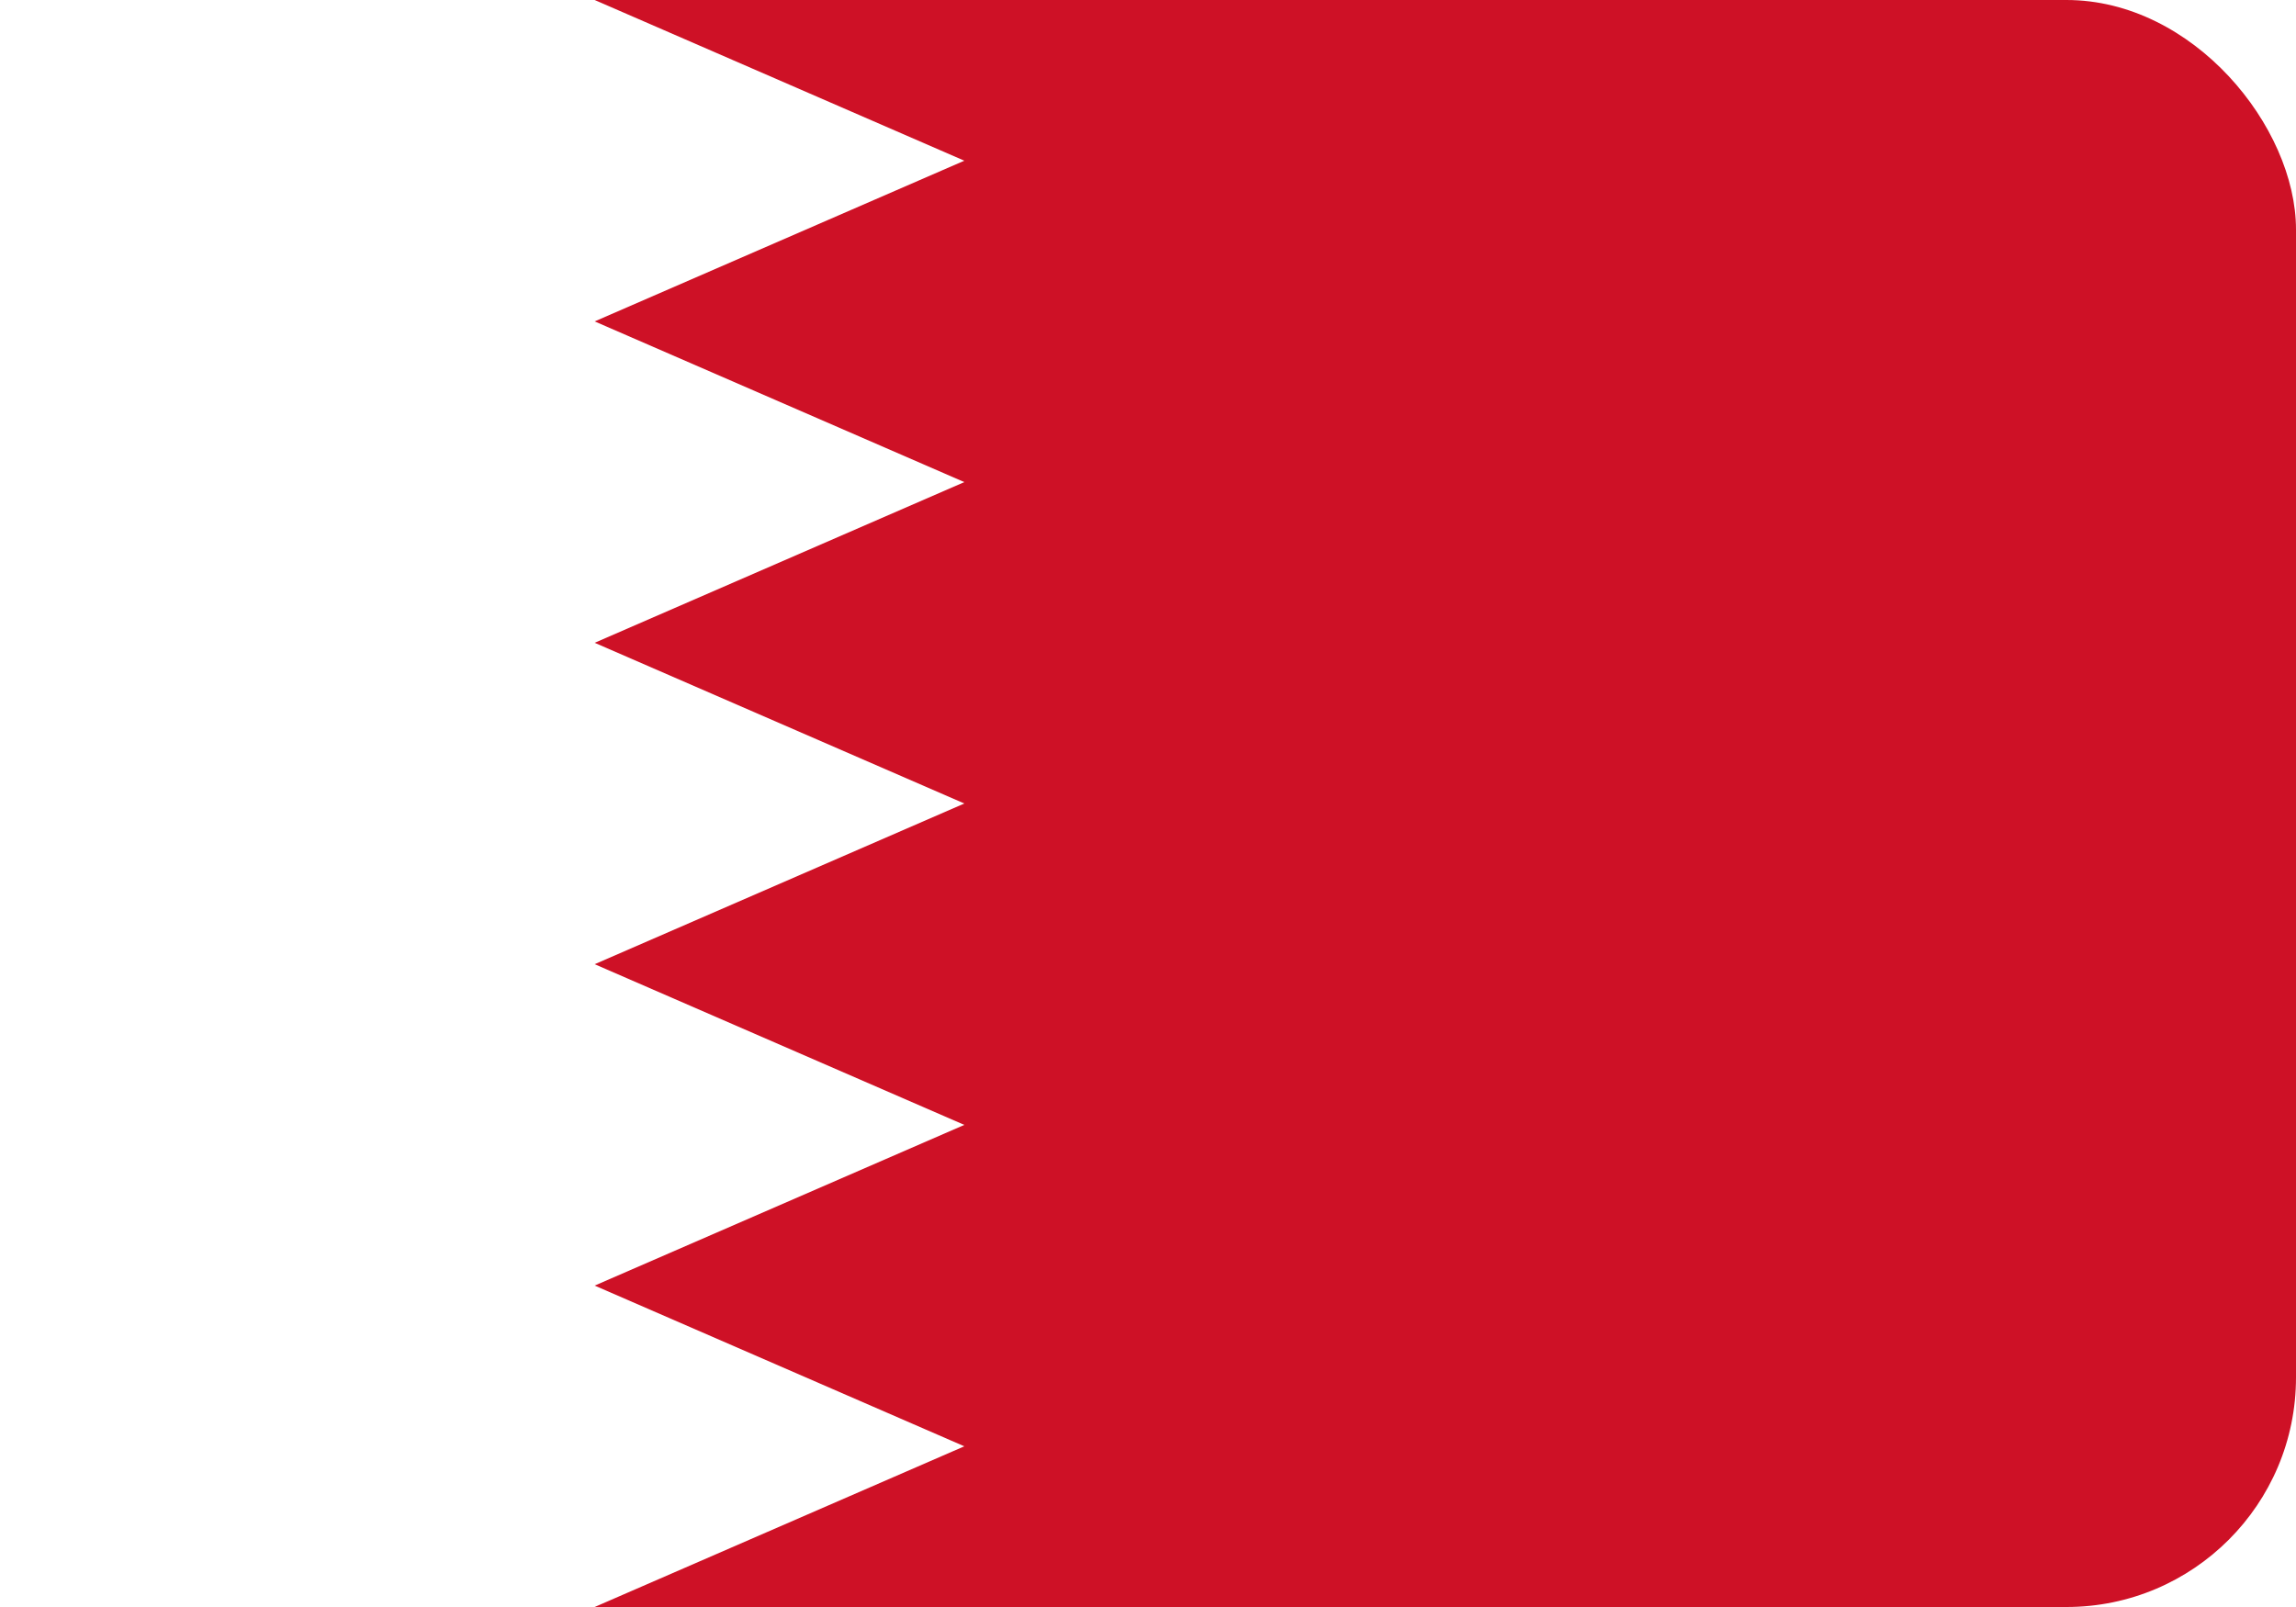 <?xml version="1.0" encoding="UTF-8"?>
<svg width="20px" height="14px" viewBox="0 0 20 14" version="1.1" xmlns="http://www.w3.org/2000/svg" xmlns:xlink="http://www.w3.org/1999/xlink">
    <!-- Generator: Sketch 44.1 (41455) - http://www.bohemiancoding.com/sketch -->
    <title>BH</title>
	<defs>
		<style>.cls-1{fill:none;}.cls-2{clip-path:url(#clip-path);}.cls-3{fill:#fff;}.cls-4{fill:#ce1126;}</style>
		<clipPath id="clip-path">
			<rect id="path-1" class="cls-1" width="20" height="14" rx="2"/>
		</clipPath>
	</defs>
	<g class="cls-2">
		<path class="cls-3" d="M0,0H20V14H0"/>
		<path class="cls-4" d="M20,0H5.18L8.4,1.4,5.18,2.8,8.4,4.2,5.18,5.6,8.4,7,5.18,8.4,8.4,9.8,5.18,11.2,8.4,12.6,5.18,14H20"/>
	</g>
</svg>